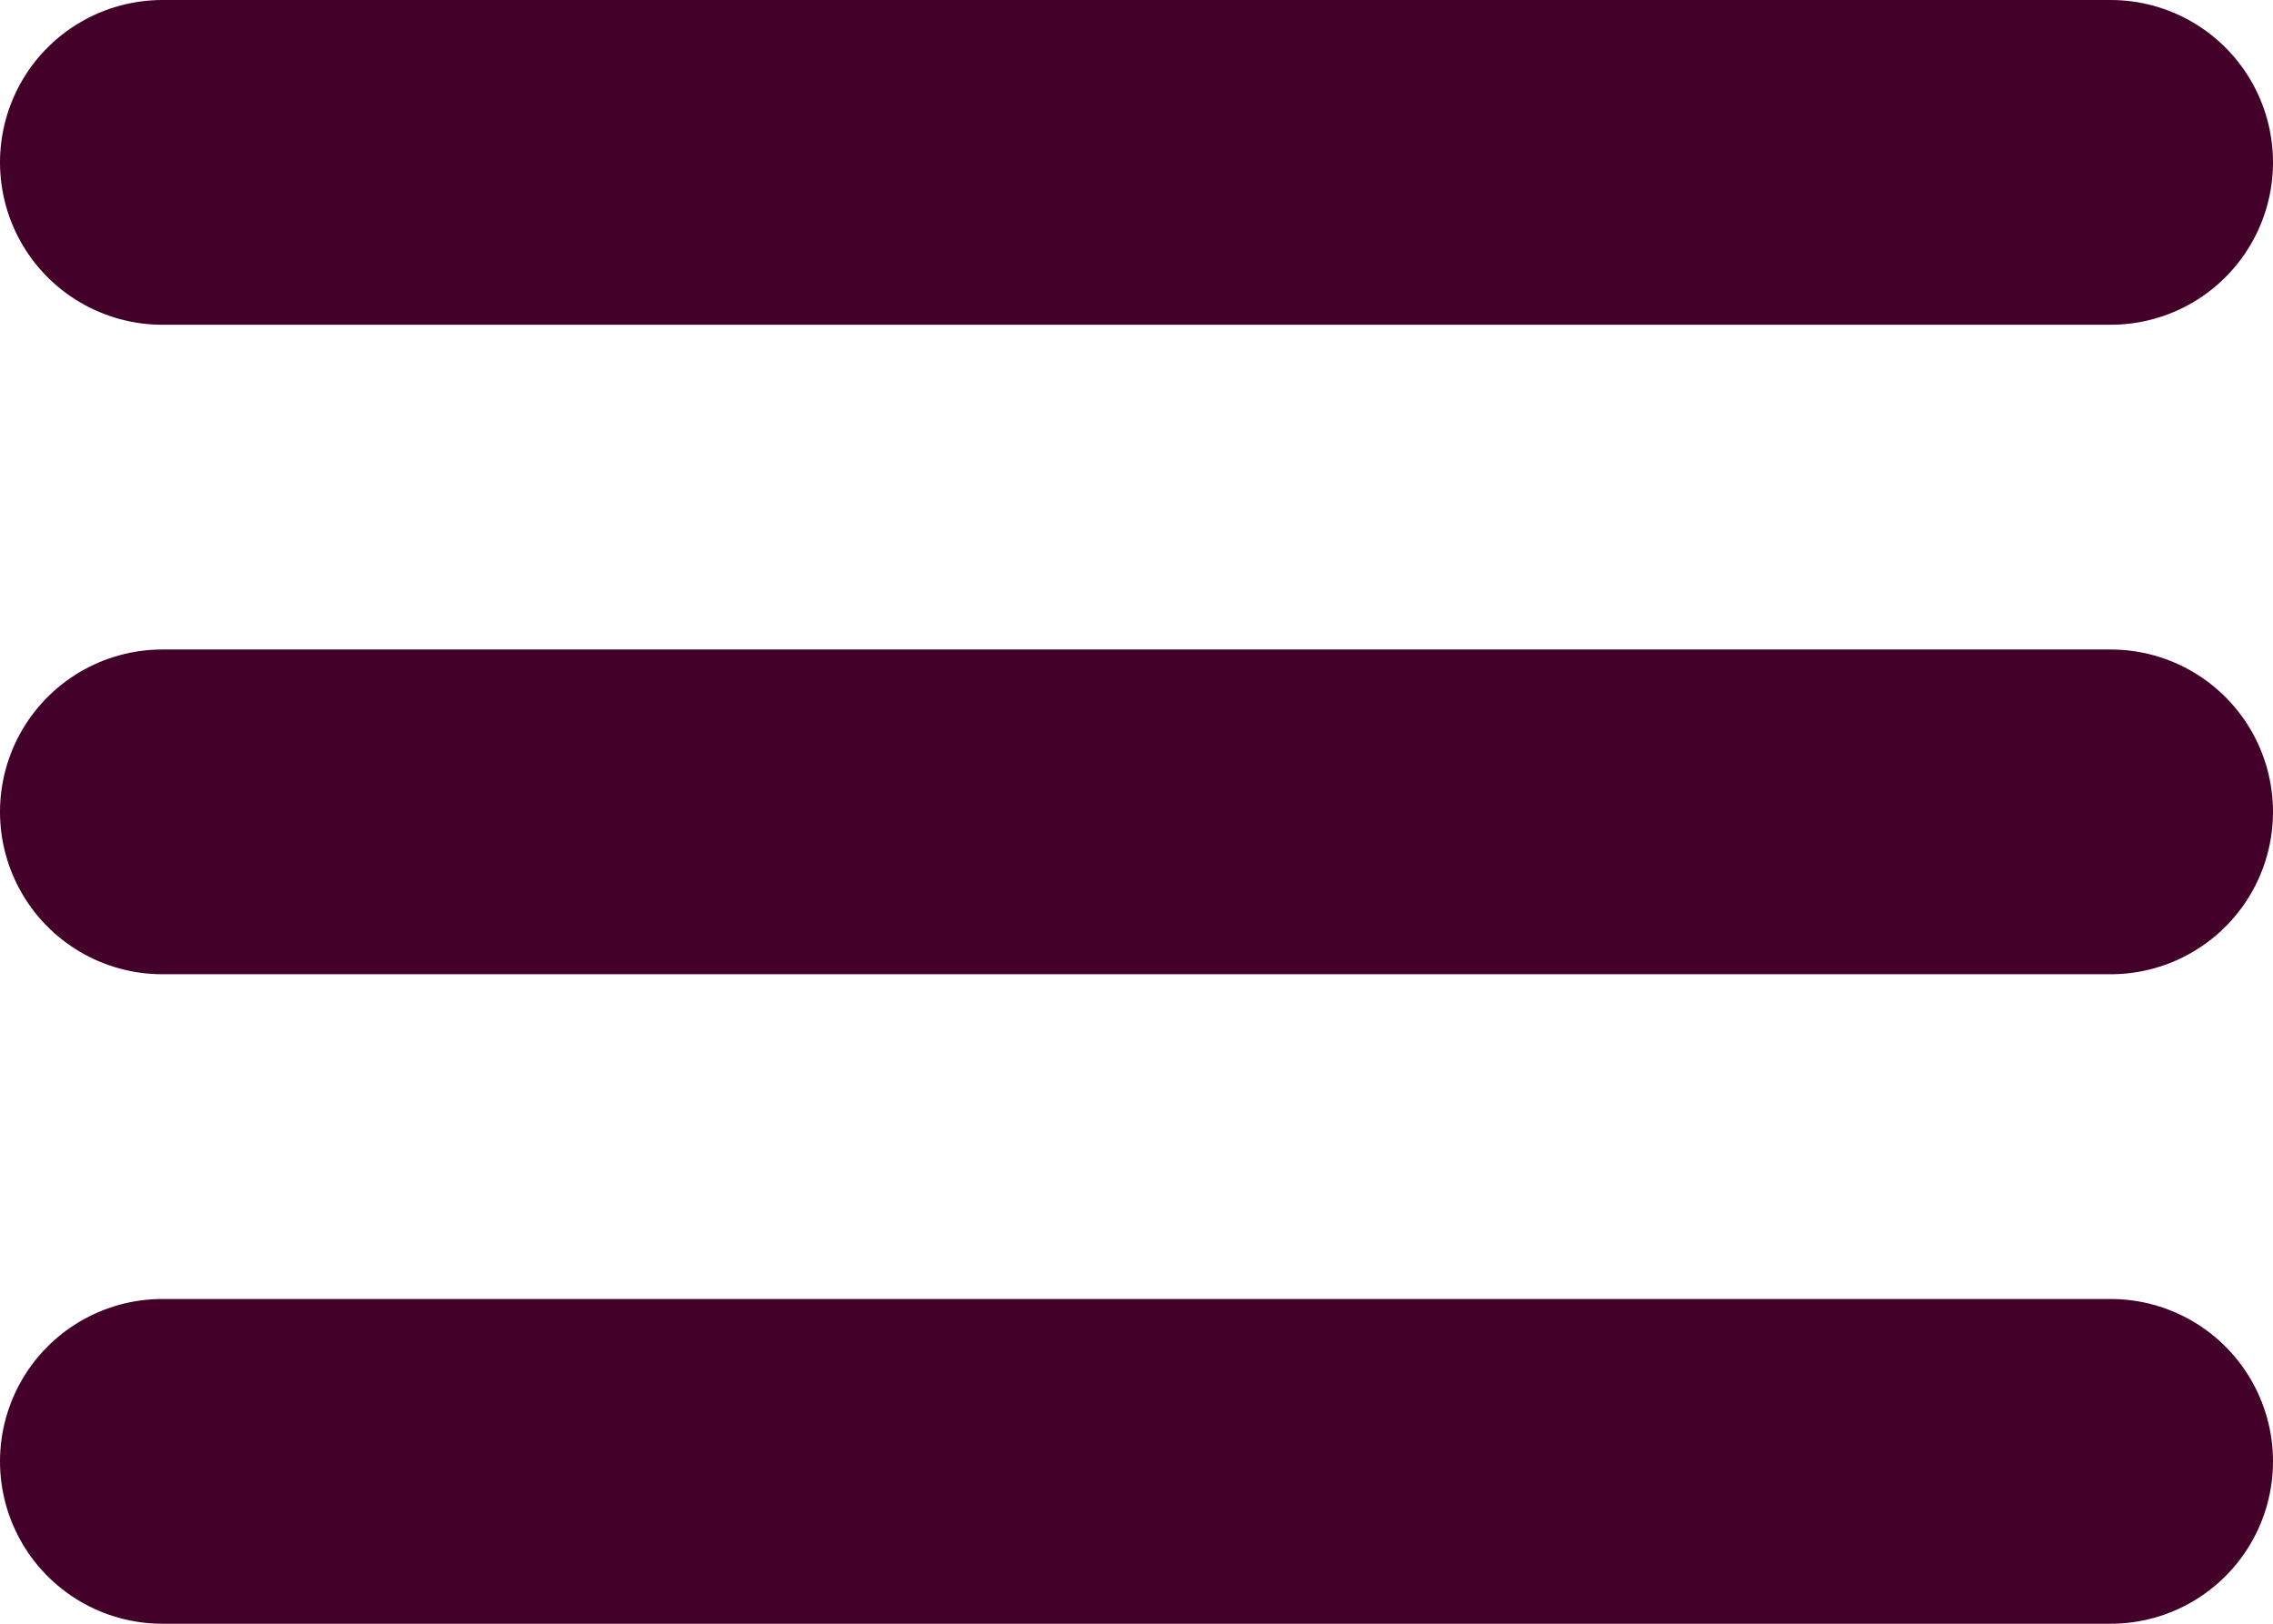 <svg width="14" height="10" viewBox="0 0 14 10" fill="none" xmlns="http://www.w3.org/2000/svg">
<path d="M1 1H13M1 5H13M1 9H13" stroke="#430028" stroke-width="2" stroke-linecap="round" stroke-linejoin="round"/>
</svg>
